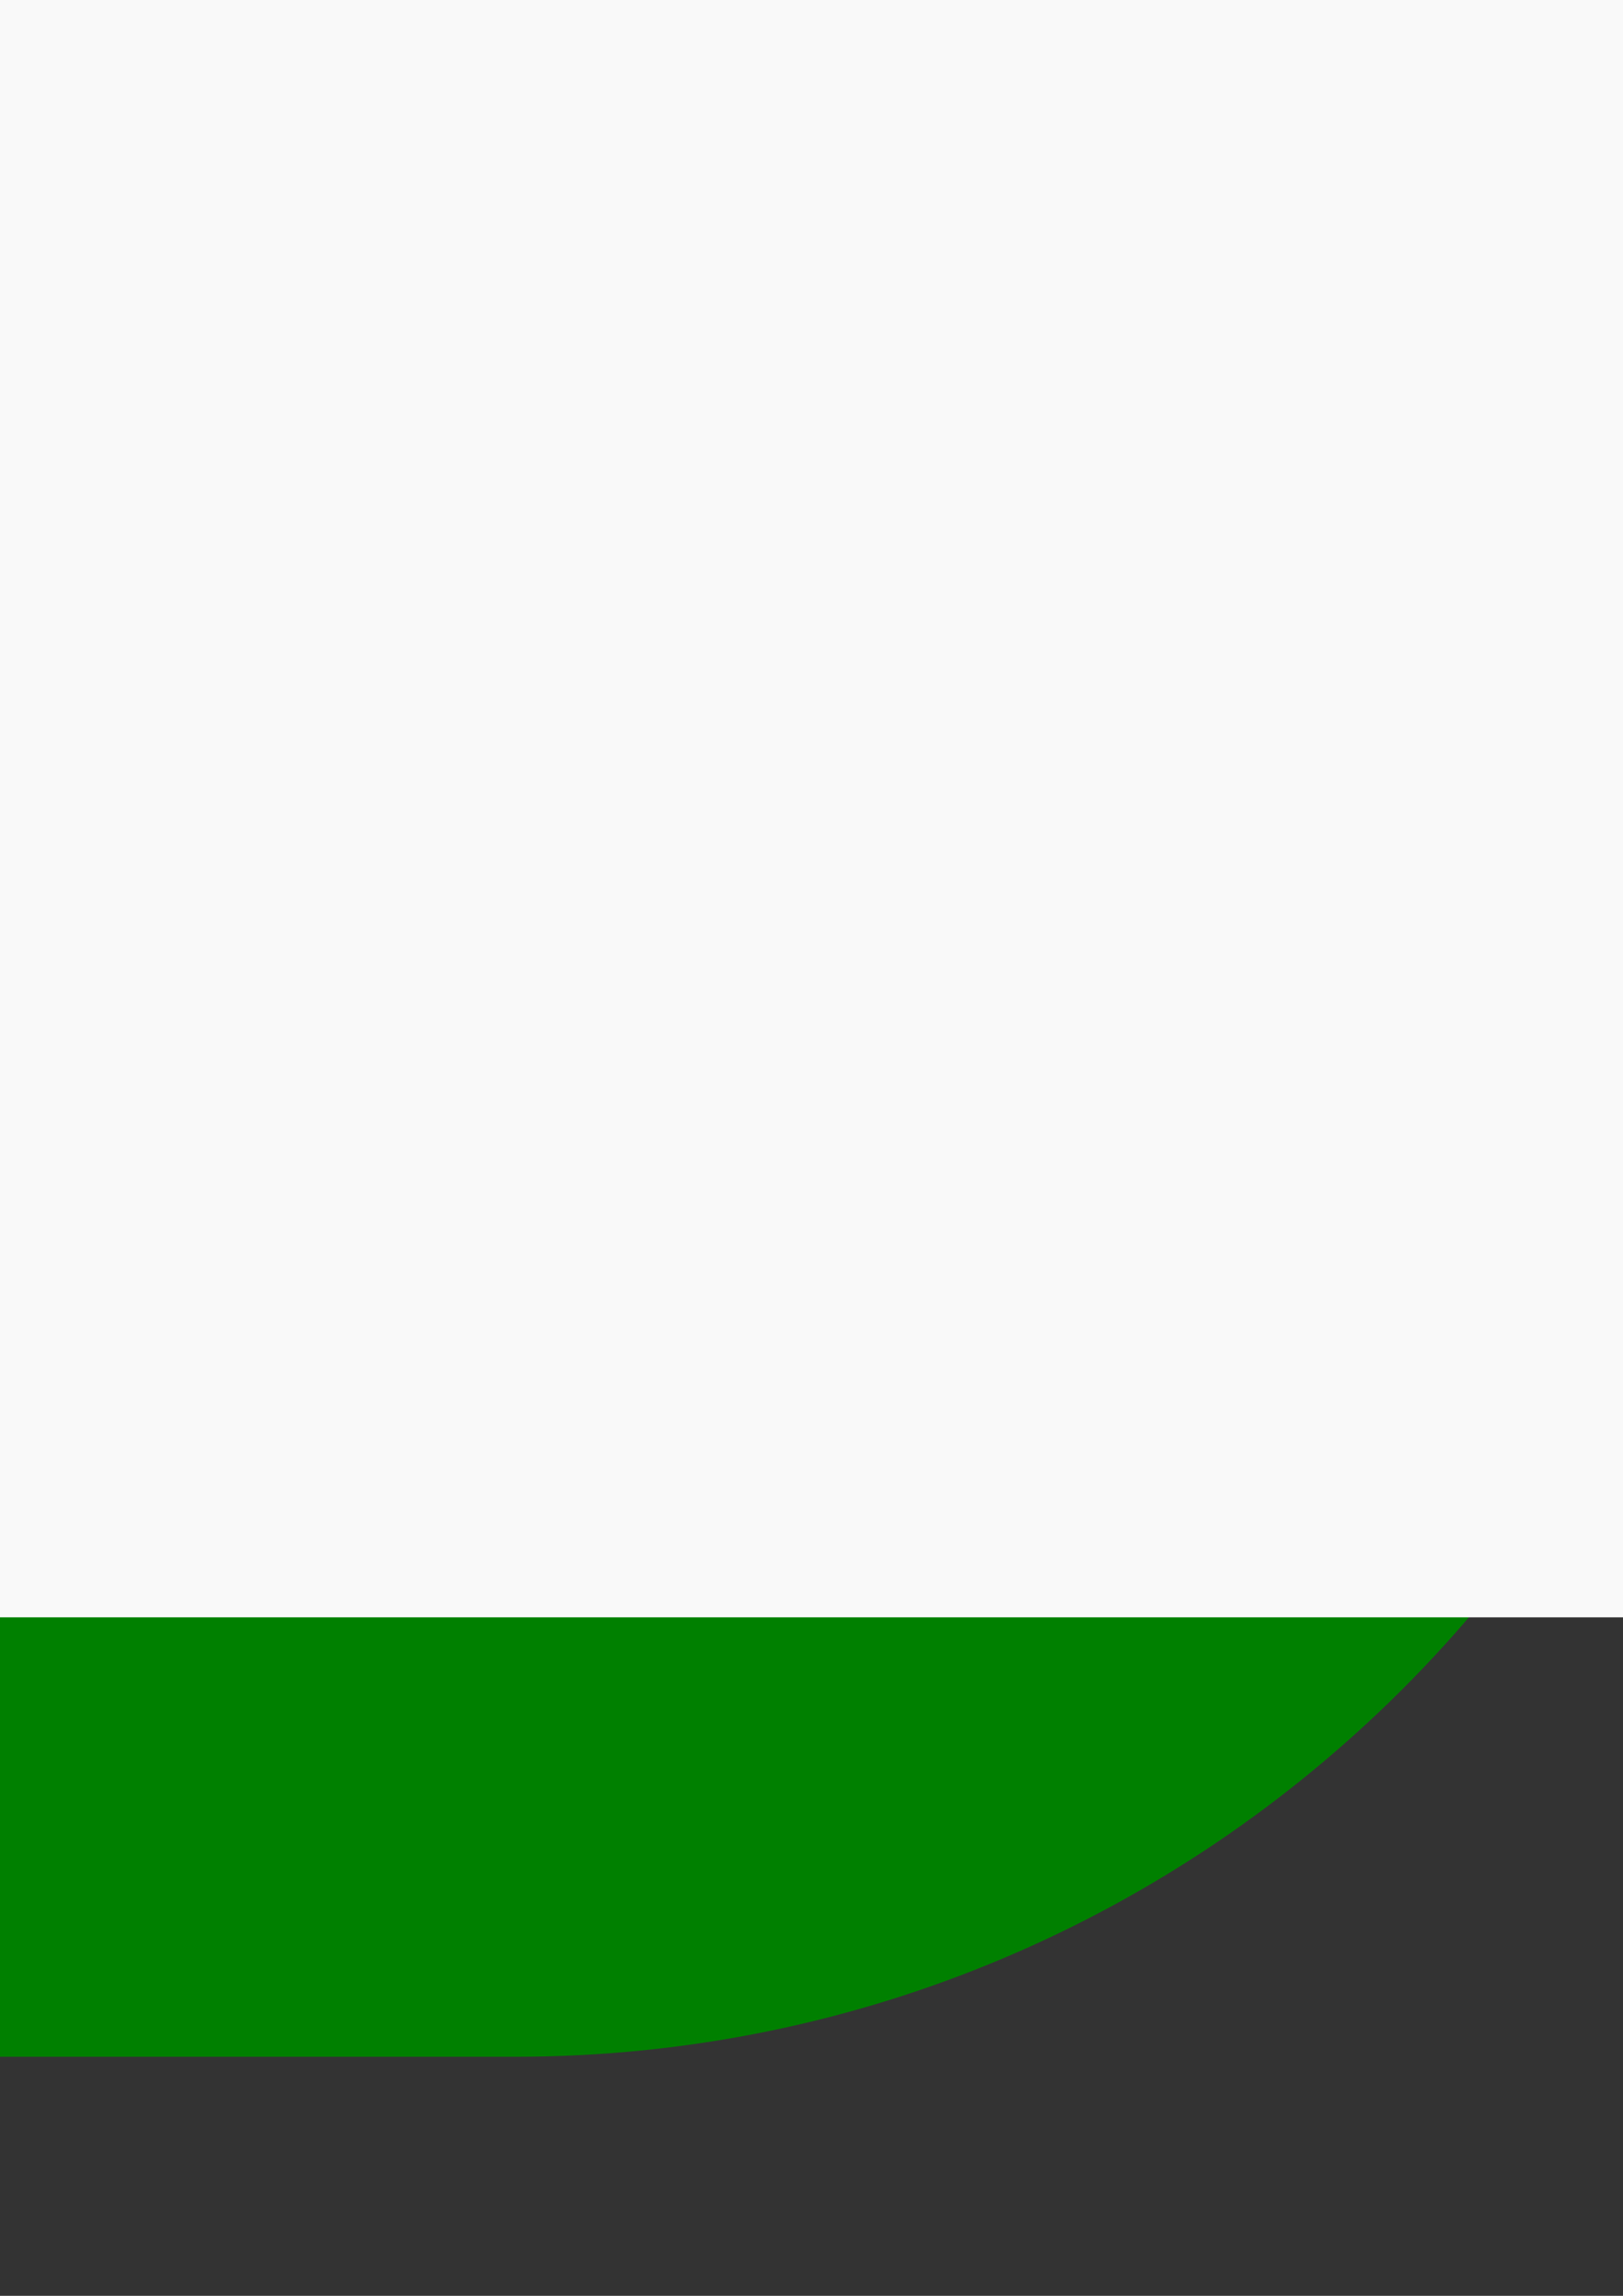<?xml version="1.0" encoding="UTF-8" standalone="no"?>
<!-- Created with Inkscape (http://www.inkscape.org/) -->

<svg
   xmlns:dc="http://purl.org/dc/elements/1.1/"
   xmlns:cc="http://creativecommons.org/ns#"
   xmlns:rdf="http://www.w3.org/1999/02/22-rdf-syntax-ns#"
   xmlns:svg="http://www.w3.org/2000/svg"
   xmlns="http://www.w3.org/2000/svg"
   xmlns:sodipodi="http://sodipodi.sourceforge.net/DTD/sodipodi-0.dtd"
   xmlns:inkscape="http://www.inkscape.org/namespaces/inkscape"
   width="210mm"
   height="297mm"
   viewBox="0 0 744.094 1052.362"
   id="svg2"
   version="1.1"
   inkscape:version="0.91 r13725"
   sodipodi:docname="logo.svg">
  <rect x="0" y="0" width="744.094" height="1052.362" fill="#333333" stroke="none"/>
  <defs
     id="defs4" />
  <sodipodi:namedview
     id="base"
     pagecolor="#ffffff"
     bordercolor="#666666"
     borderopacity="1.0"
     inkscape:pageopacity="0.0"
     inkscape:pageshadow="2"
     inkscape:zoom="0.45471497"
     inkscape:cx="-364.87294"
     inkscape:cy="1421.1916"
     inkscape:document-units="px"
     inkscape:current-layer="layer1"
     showgrid="false"
     inkscape:window-width="1615"
     inkscape:window-height="1026"
     inkscape:window-x="65"
     inkscape:window-y="24"
     inkscape:window-maximized="1" />
  <g
     inkscape:label="Calque 1"
     inkscape:groupmode="layer"
     id="layer1">
    <rect
       style="fill:#008000;fill-opacity:1"
       id="rect3338"
       width="2180.356"
       height="2126.885"
       x="-1368.862"
       y="-1184.1"
       ry="575.305"
       inkscape:export-xdpi="90"
       inkscape:export-ydpi="90" />
    <flowRoot
       xml:space="preserve"
       id="flowRoot3340"
       style="font-style:normal;font-variant:normal;font-weight:normal;font-stretch:normal;font-size:4375px;line-height:125%;font-family:lato;-inkscape-font-specification:lato;letter-spacing:0px;word-spacing:0px;fill:#f9f9f9;fill-opacity:1;stroke:none;stroke-width:1px;stroke-linecap:butt;stroke-linejoin:miter;stroke-opacity:1"
       transform="matrix(0.436,0,0,0.425,-318.658,-548.812)"
       inkscape:export-xdpi="90"
       inkscape:export-ydpi="90"><flowRegion
         id="flowRegion3342"><rect
           id="rect3344"
           width="4983.333"
           height="5008.333"
           x="-2108.333"
           y="-1972.638"
           style="font-style:normal;font-variant:normal;font-weight:normal;font-stretch:normal;font-size:4375px;font-family:lato;-inkscape-font-specification:lato;fill:#f9f9f9" /></flowRegion><flowPara
         id="flowPara3346">IA</flowPara></flowRoot>  </g>
</svg>
